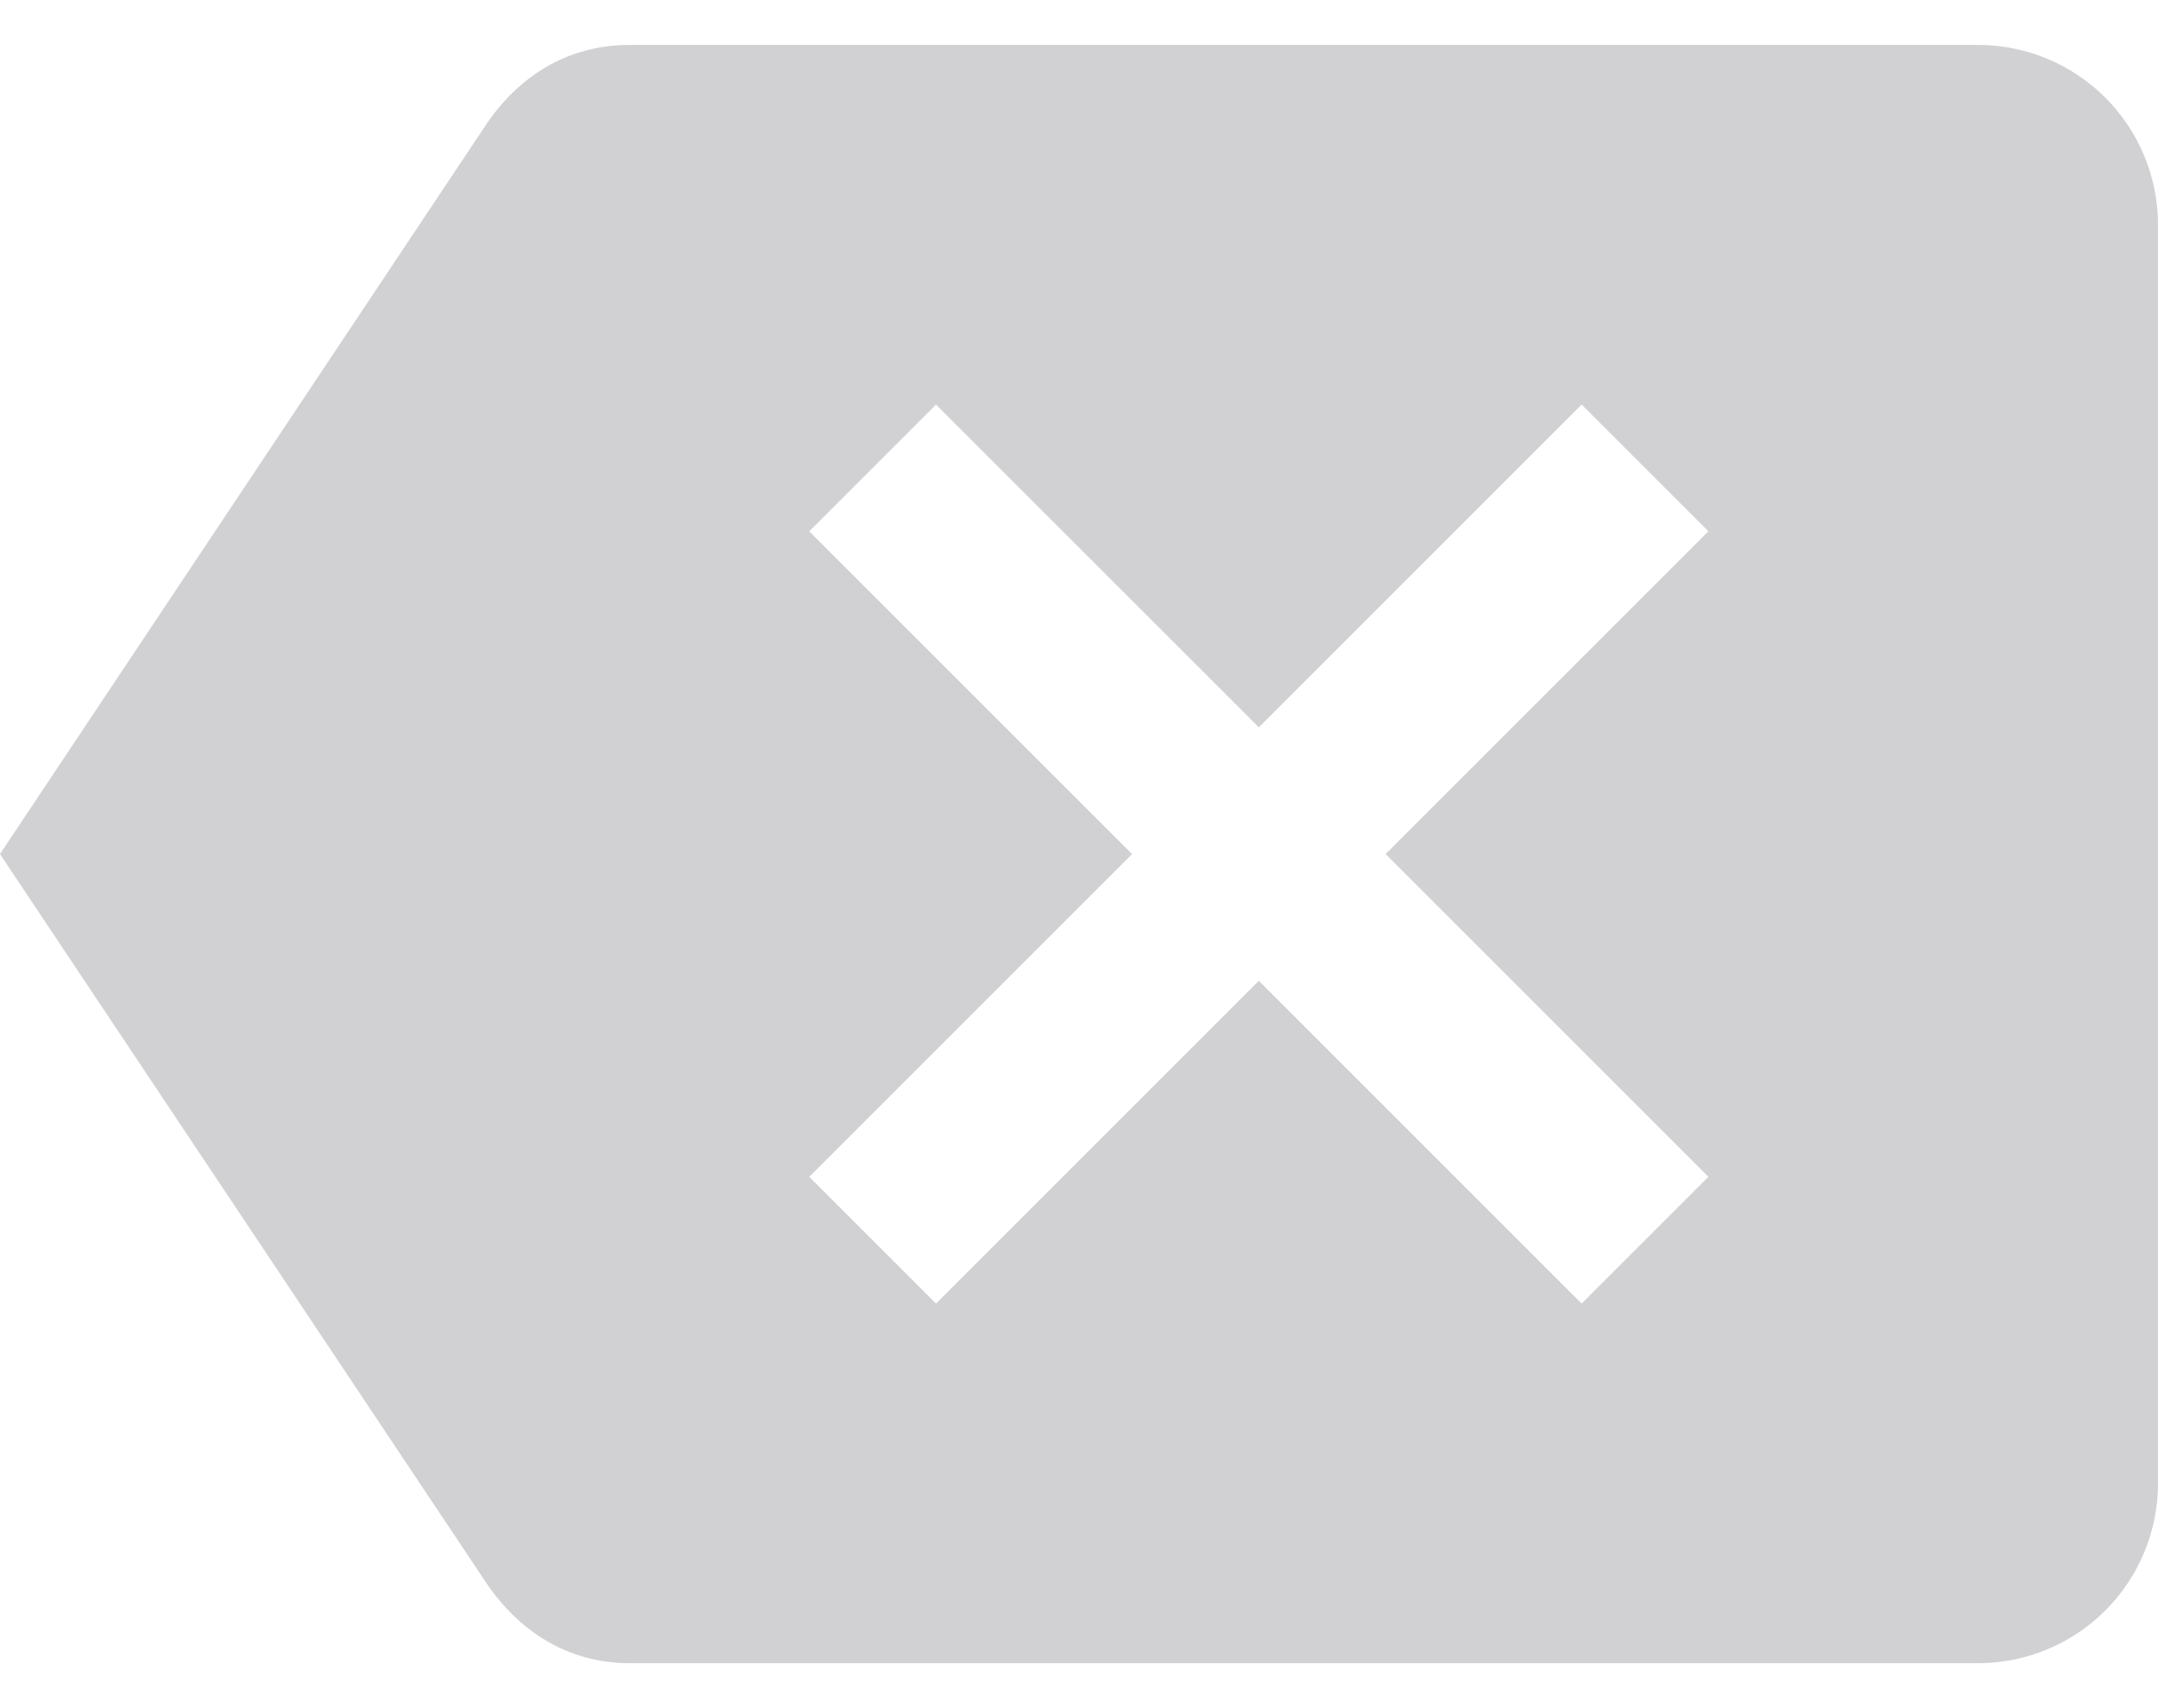 <svg width="24" height="19" viewBox="0 0 24 19" fill="none" xmlns="http://www.w3.org/2000/svg">
<path d="M22 0.5H7C6.31 0.5 5.77 0.85 5.41 1.38L0 9.5L5.41 17.61C5.77 18.14 6.31 18.5 7 18.5H22C22.53 18.5 23.039 18.289 23.414 17.914C23.789 17.539 24 17.03 24 16.5V2.5C24 1.97 23.789 1.461 23.414 1.086C23.039 0.711 22.53 0.5 22 0.5ZM19 13.09L17.59 14.5L14 10.91L10.41 14.5L9 13.09L12.59 9.5L9 5.91L10.41 4.5L14 8.09L17.59 4.5L19 5.91L15.41 9.5" fill="#D1D0D3"/>
</svg>
